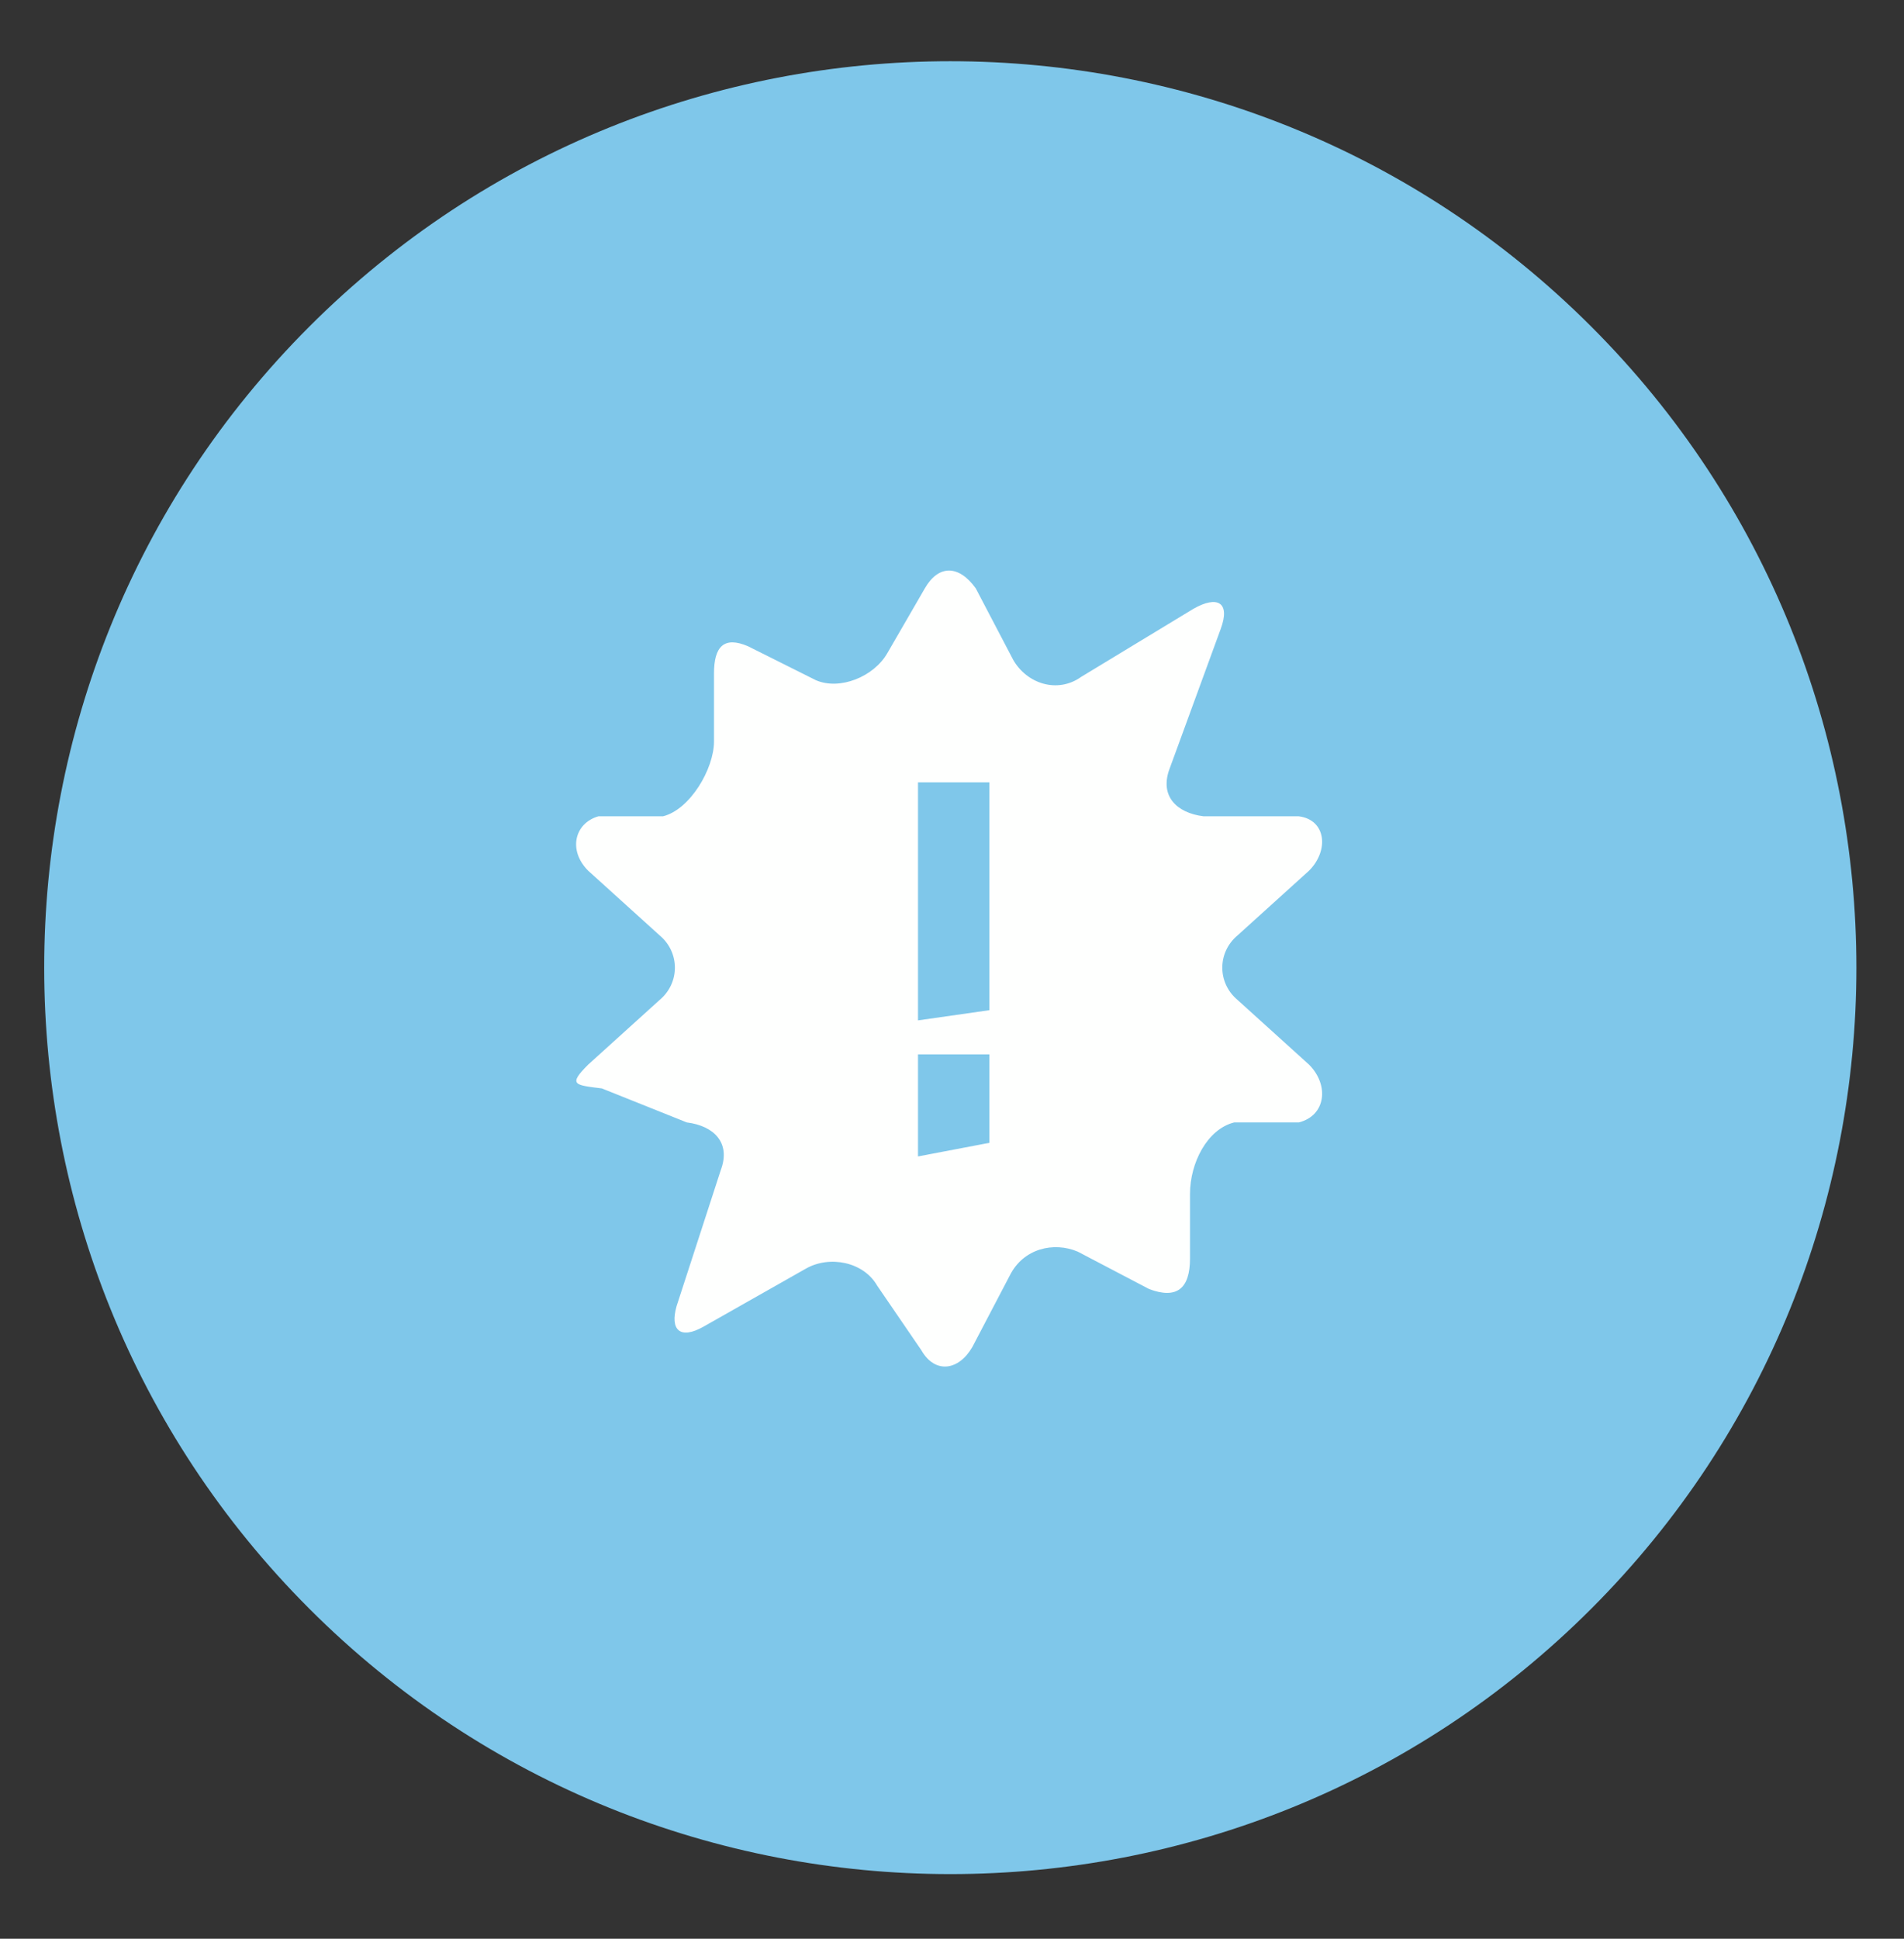 <?xml version="1.0" encoding="UTF-8" standalone="no"?><svg xmlns="http://www.w3.org/2000/svg" xmlns:xlink="http://www.w3.org/1999/xlink" clip-rule="evenodd" stroke-miterlimit="10" viewBox="0 0 56 57"><rect x="0" y="0" width="56" height="57" fill="#333333" stroke="none"/><desc>SVG generated by Keynote</desc><defs></defs><g transform="matrix(1.00, 0.00, -0.00, -1.00, 0.0, 57.0)"><g><clipPath id="clip0x6100008bd160"><path d="M 0.3 0.9 L 55.6 0.9 L 55.6 56.2 L 0.3 56.2 Z M 0.3 0.9 "></path></clipPath><g clip-path="url(#clip0x6100008bd160)"><path d="M 46.8 47.4 C 57.2 37.0 57.2 20.1 46.8 9.7 C 36.4 -0.7 19.5 -0.7 9.1 9.7 C -1.3 20.1 -1.3 37.0 9.1 47.4 C 19.5 57.8 36.4 57.8 46.8 47.4 Z M 46.8 47.4 " fill="#7FC7EA"></path></g></g><g><clipPath id="clip0x6100008bcf80"><path d="M 15.9 15.8 L 39.9 15.8 L 39.9 41.3 L 15.9 41.3 Z M 15.9 15.8 "></path></clipPath><g clip-path="url(#clip0x6100008bcf80)"><path d="M 29.1 27.3 L 27.0 27.0 L 27.0 34.0 L 29.1 34.0 C 29.1 34.0 29.1 27.3 29.1 27.3 Z M 29.1 23.4 L 27.0 23.0 L 27.0 26.0 L 29.1 26.0 C 29.1 26.0 29.1 23.4 29.1 23.4 Z M 38.5 25.7 L 36.4 27.6 C 35.8 28.1 35.8 29.0 36.4 29.5 L 38.5 31.4 C 39.1 32.0 39.0 32.9 38.2 33.0 L 35.4 33.0 C 34.6 33.1 34.1 33.6 34.4 34.4 L 35.9 38.5 C 36.2 39.3 35.8 39.5 35.1 39.1 L 31.8 37.1 C 31.1 36.6 30.2 36.9 29.8 37.6 L 28.7 39.7 C 28.2 40.4 27.6 40.4 27.2 39.7 L 26.1 37.8 C 25.7 37.1 24.7 36.7 24.0 37.0 L 22.0 38.0 C 21.3 38.3 21.0 38.0 21.0 37.2 L 21.0 35.2 C 21.0 34.4 20.3 33.2 19.5 33.0 L 17.6 33.0 C 16.9 32.8 16.7 32.0 17.3 31.4 L 19.4 29.5 C 20.0 29.0 20.0 28.1 19.4 27.6 L 17.3 25.7 C 16.7 25.1 16.9 25.1 17.7 25.0 L 20.2 24.0 C 21.0 23.9 21.5 23.4 21.2 22.6 L 19.9 18.6 C 19.7 17.9 20.0 17.6 20.7 18.0 L 23.7 19.7 C 24.4 20.1 25.4 19.9 25.8 19.2 L 27.1 17.3 C 27.5 16.6 28.2 16.7 28.6 17.4 L 29.7 19.5 C 30.1 20.3 31.0 20.5 31.7 20.2 L 33.8 19.1 C 34.6 18.8 35.0 19.1 35.0 20.0 L 35.0 21.9 C 35.0 22.8 35.5 23.8 36.3 24.0 L 38.2 24.0 C 39.0 24.2 39.1 25.1 38.5 25.7 Z M 38.5 25.7 " fill="#FEFFFE"></path></g></g></g></svg>
